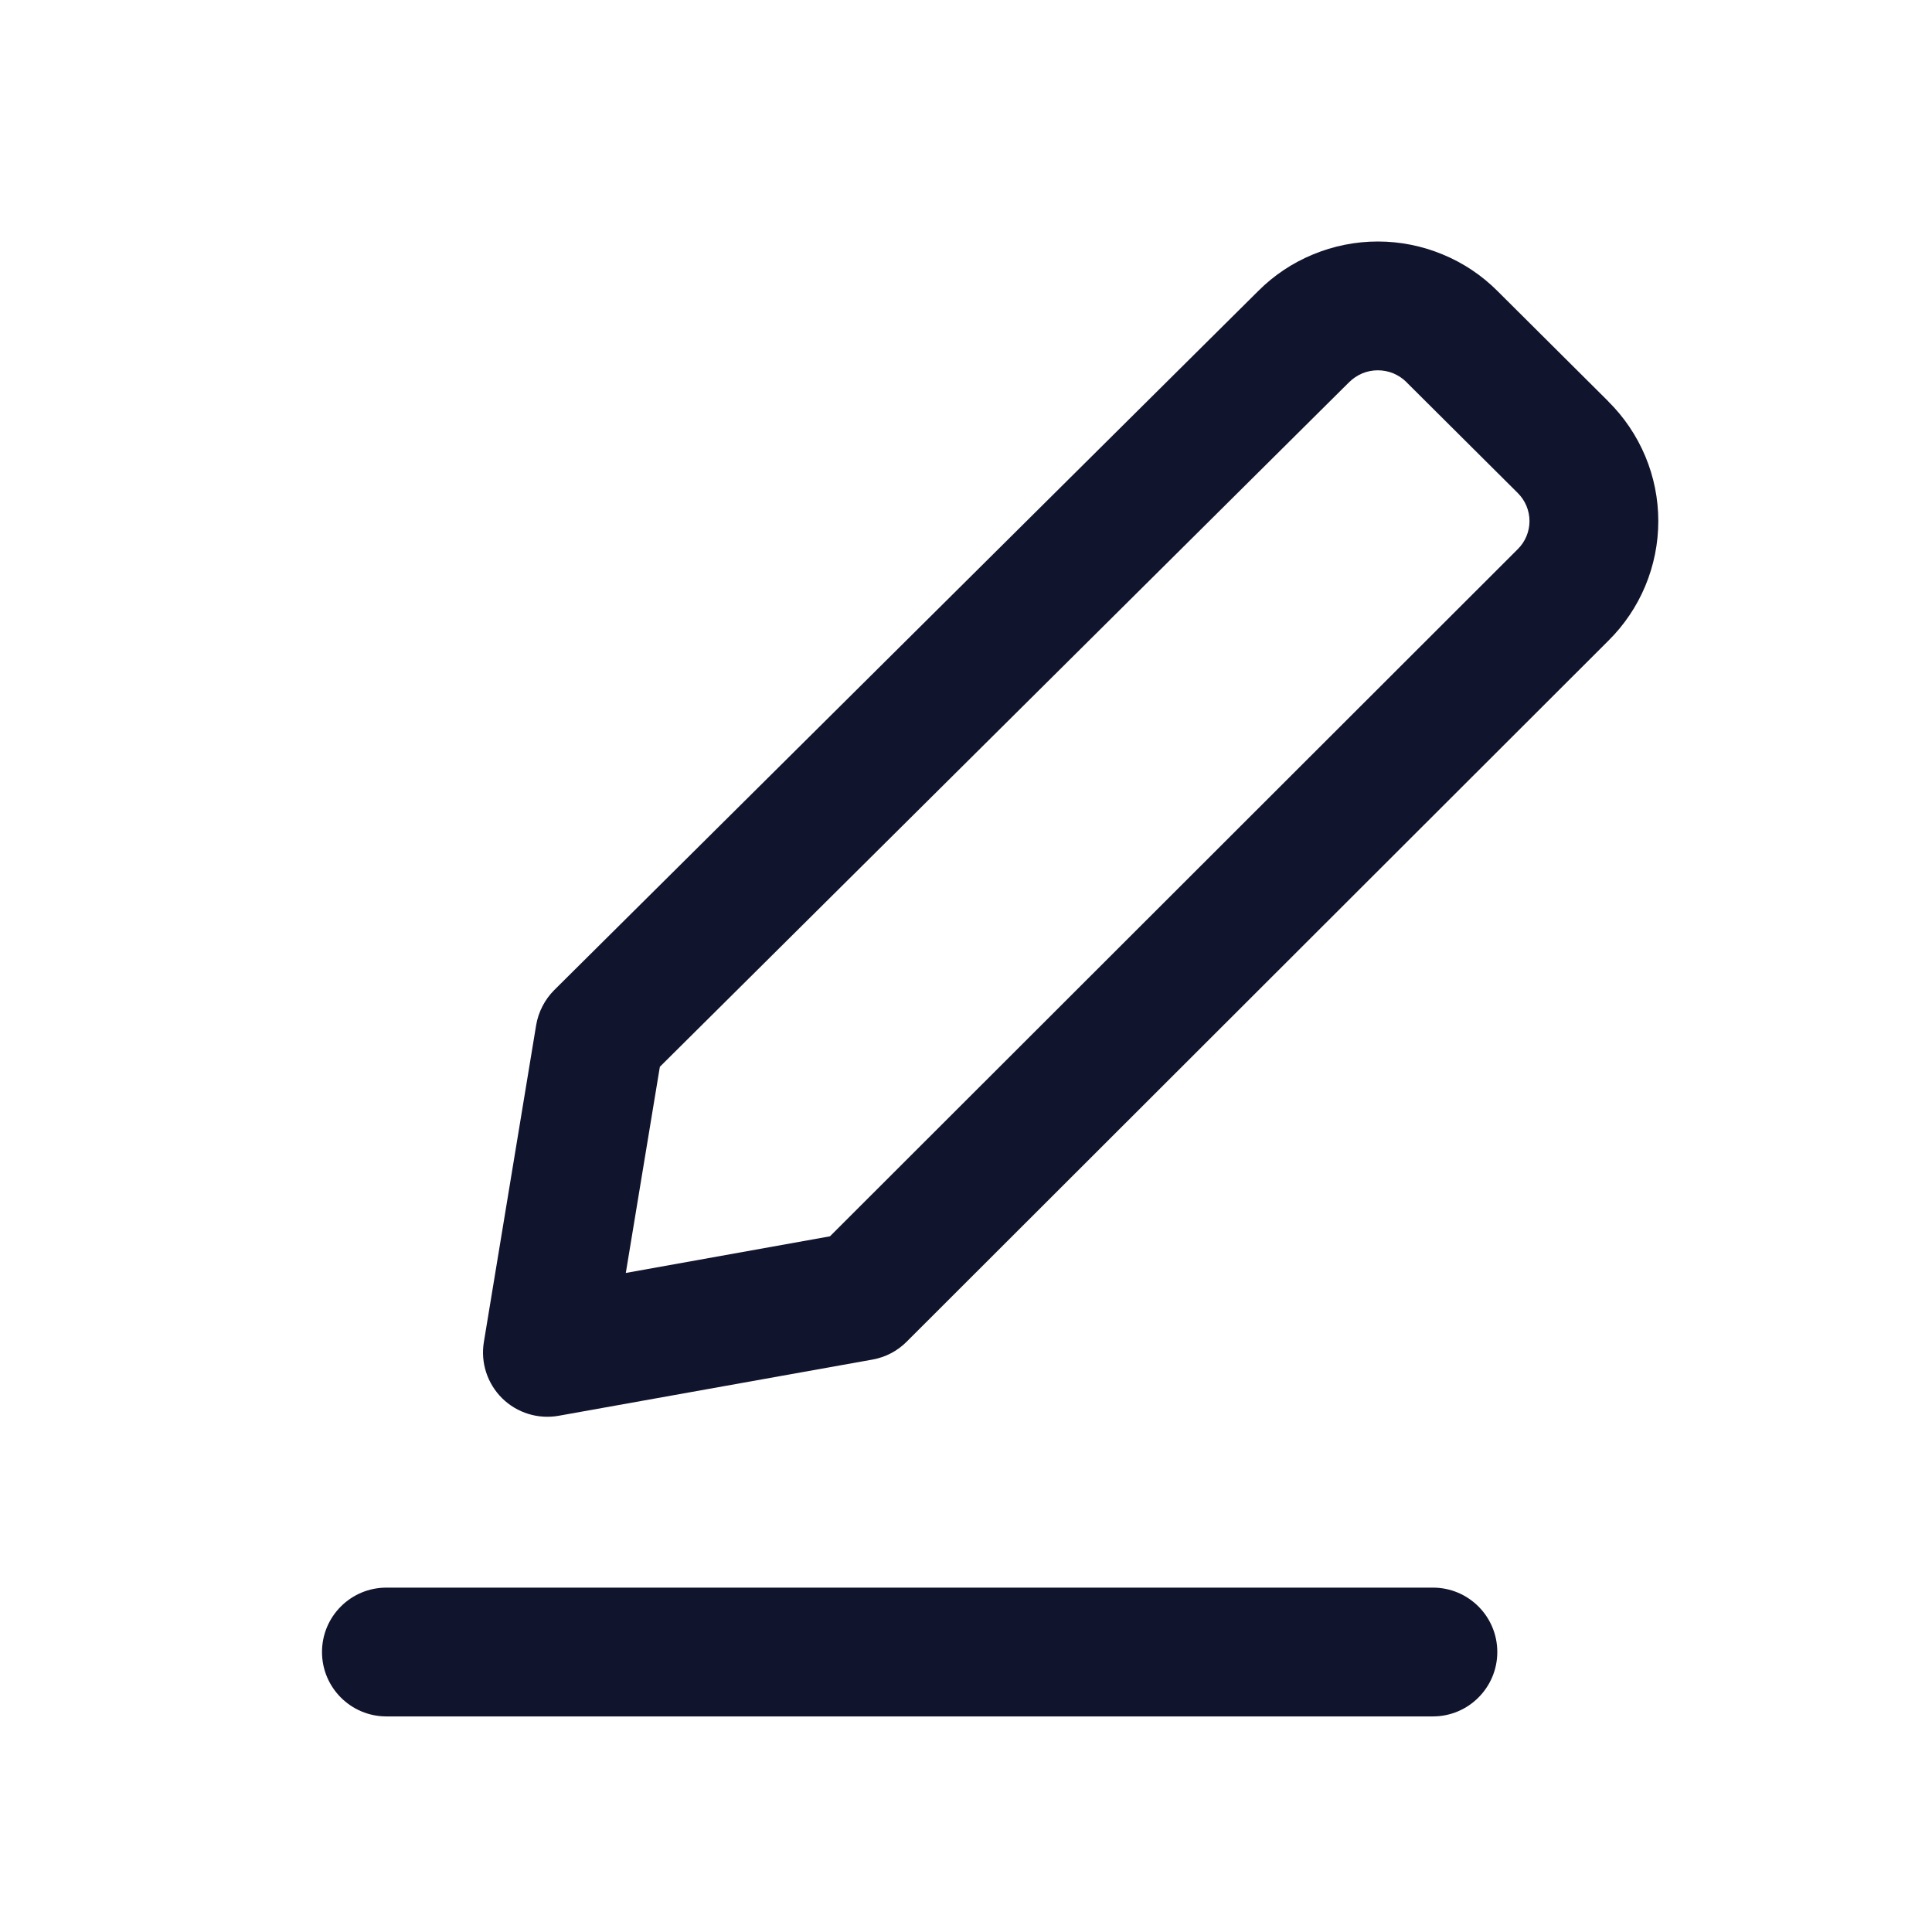 <svg width="24" height="24" viewBox="0 0 24 24" fill="none" xmlns="http://www.w3.org/2000/svg">
<path fill-rule="evenodd" clip-rule="evenodd" d="M4 20.522C4 20.08 4.358 19.722 4.8 19.722H17.8C18.242 19.722 18.6 20.08 18.6 20.522C18.6 20.963 18.242 21.322 17.8 21.322H4.8C4.358 21.322 4 20.963 4 20.522Z" fill="#11142D"/>
<path fill-rule="evenodd" clip-rule="evenodd" d="M17.116 4.6C17.05 4.6 16.984 4.613 16.923 4.638C16.862 4.664 16.807 4.701 16.76 4.747L16.757 4.75L8.197 13.252L7.774 15.813L10.31 15.358L18.853 6.823C18.9 6.777 18.937 6.722 18.962 6.662C18.987 6.602 19 6.538 19 6.473C19 6.409 18.987 6.344 18.962 6.284C18.937 6.224 18.9 6.17 18.854 6.124L18.851 6.121L17.474 4.75L17.472 4.747C17.425 4.701 17.37 4.664 17.309 4.638C17.248 4.613 17.182 4.6 17.116 4.6ZM16.31 3.161C16.565 3.055 16.839 3 17.116 3C17.393 3 17.667 3.055 17.922 3.161C18.177 3.266 18.409 3.421 18.604 3.617L18.605 3.618L19.978 4.985L19.979 4.987C20.175 5.181 20.331 5.412 20.438 5.667C20.545 5.922 20.6 6.196 20.6 6.473C20.6 6.75 20.545 7.024 20.438 7.28C20.332 7.534 20.176 7.765 19.98 7.959L19.978 7.961L11.263 16.667C11.148 16.783 11 16.86 10.839 16.889L6.941 17.587C6.685 17.633 6.423 17.552 6.238 17.37C6.053 17.187 5.968 16.926 6.011 16.67L6.66 12.736C6.688 12.57 6.767 12.417 6.886 12.298L15.627 3.618L15.628 3.617C15.823 3.421 16.055 3.266 16.31 3.161Z" fill="#11142D"/>
</svg>
